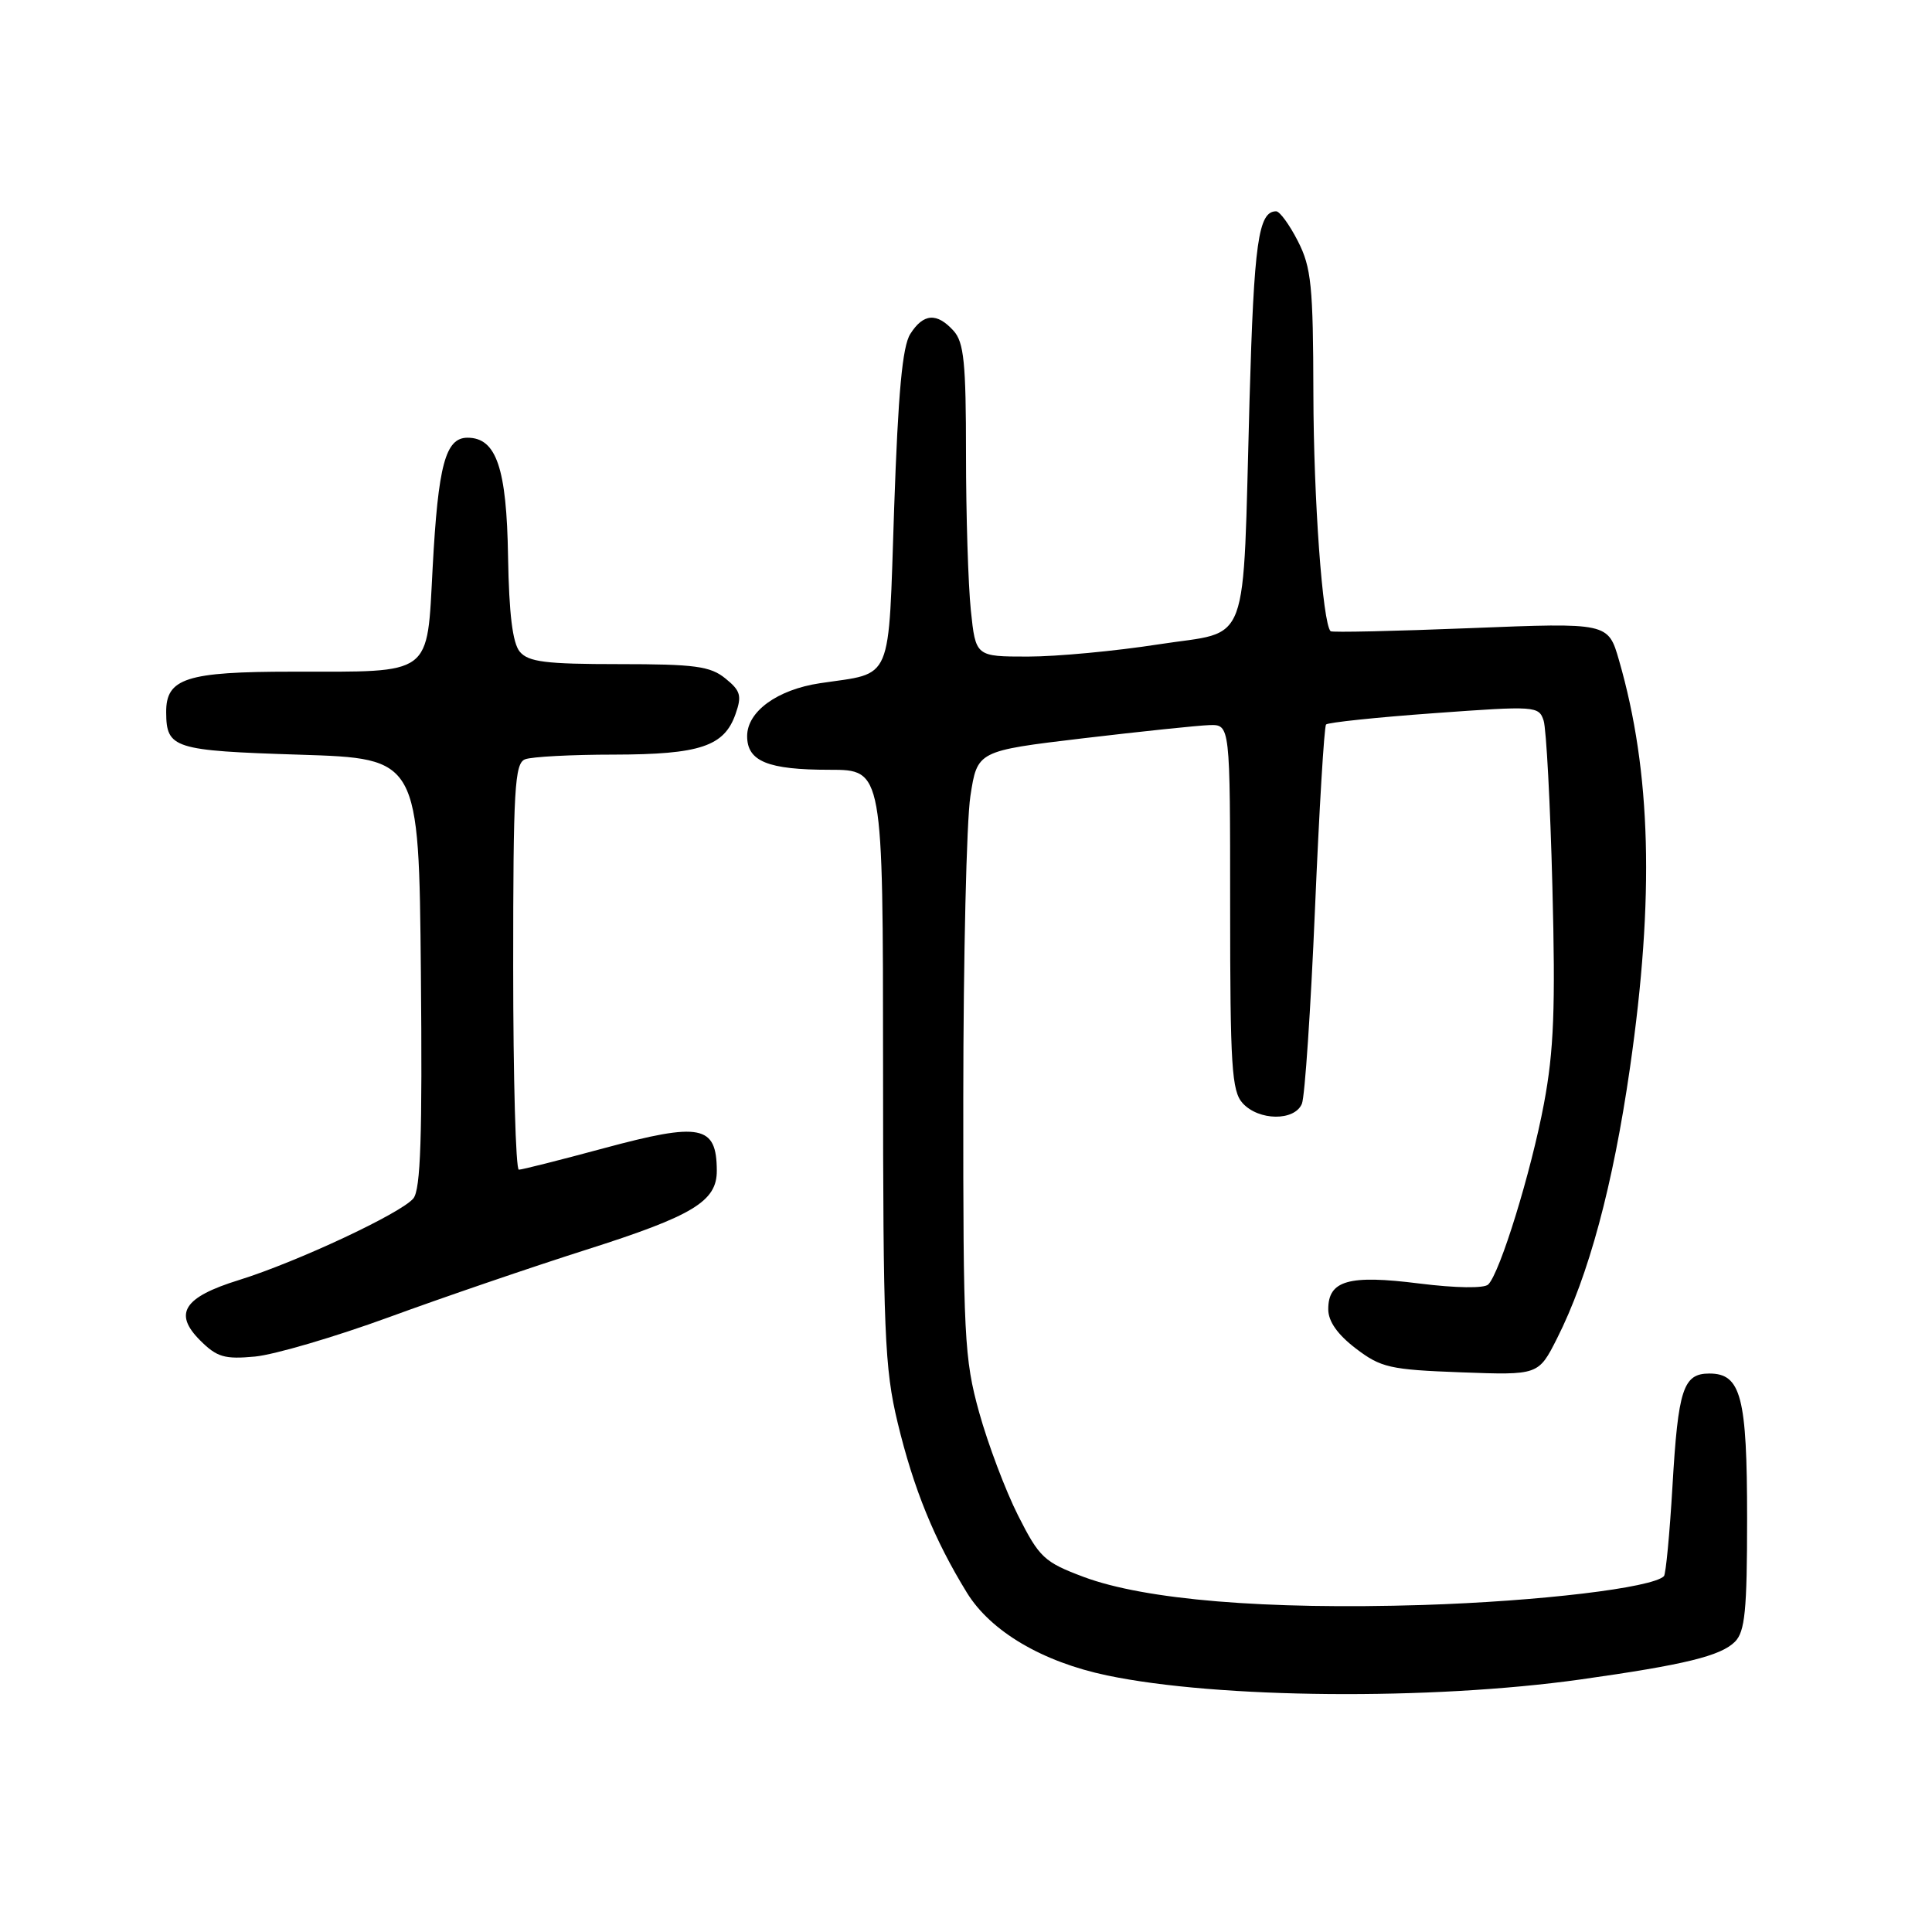<?xml version="1.0" encoding="UTF-8" standalone="no"?>
<!DOCTYPE svg PUBLIC "-//W3C//DTD SVG 1.1//EN" "http://www.w3.org/Graphics/SVG/1.1/DTD/svg11.dtd" >
<svg xmlns="http://www.w3.org/2000/svg" xmlns:xlink="http://www.w3.org/1999/xlink" version="1.1" viewBox="0 0 256 256">
 <g >
 <path fill="currentColor"
d=" M 209.41 222.54 C 223.24 220.59 227.99 219.43 229.89 217.54 C 231.22 216.20 231.50 213.41 231.50 201.21 C 231.50 185.09 230.70 182.00 226.50 182.00 C 223.03 182.00 222.36 184.06 221.61 196.95 C 221.24 203.24 220.73 208.60 220.48 208.85 C 218.93 210.40 203.98 212.18 188.50 212.67 C 167.69 213.31 151.73 211.99 143.59 208.95 C 138.36 206.99 137.72 206.39 134.90 200.81 C 133.23 197.50 130.91 191.35 129.74 187.14 C 127.77 180.04 127.62 177.12 127.64 145.50 C 127.65 126.80 128.07 108.80 128.58 105.50 C 129.50 99.50 129.50 99.50 143.50 97.83 C 151.20 96.92 158.74 96.13 160.25 96.08 C 163.00 96.00 163.00 96.00 163.00 120.17 C 163.00 141.26 163.21 144.58 164.65 146.17 C 166.79 148.53 171.55 148.57 172.51 146.25 C 172.90 145.29 173.68 133.70 174.24 120.50 C 174.80 107.30 175.46 96.28 175.71 96.00 C 175.96 95.73 182.40 95.05 190.03 94.50 C 203.48 93.52 203.91 93.55 204.54 95.49 C 204.89 96.60 205.42 106.50 205.70 117.50 C 206.12 133.55 205.90 139.23 204.58 146.25 C 202.88 155.30 198.77 168.63 197.20 170.20 C 196.67 170.73 192.93 170.68 188.05 170.07 C 178.71 168.89 176.00 169.66 176.00 173.48 C 176.00 175.09 177.23 176.83 179.65 178.68 C 182.98 181.22 184.17 181.49 193.57 181.84 C 203.85 182.22 203.85 182.22 206.31 177.36 C 210.50 169.07 213.73 157.10 215.98 141.49 C 219.24 118.90 218.79 102.25 214.53 87.50 C 213.09 82.50 213.09 82.50 194.86 83.23 C 184.83 83.63 176.49 83.82 176.31 83.64 C 175.25 82.58 174.06 66.19 174.03 52.21 C 174.00 37.88 173.76 35.44 171.98 31.96 C 170.87 29.78 169.57 28.00 169.10 28.00 C 166.74 28.00 166.16 32.09 165.57 53.00 C 164.62 86.73 165.84 83.46 153.52 85.38 C 147.80 86.27 140.01 87.00 136.21 87.00 C 129.28 87.00 129.28 87.00 128.64 80.85 C 128.29 77.47 128.00 68.17 128.00 60.18 C 128.00 48.07 127.73 45.35 126.35 43.83 C 124.14 41.39 122.35 41.52 120.62 44.25 C 119.57 45.90 119.01 52.01 118.48 67.32 C 117.68 90.88 118.45 89.06 108.65 90.53 C 102.99 91.38 99.00 94.28 99.00 97.54 C 99.00 100.88 101.73 102.00 109.93 102.00 C 117.00 102.00 117.00 102.00 117.01 141.25 C 117.01 176.56 117.21 181.30 118.94 188.50 C 121.06 197.30 123.80 204.01 128.12 211.04 C 131.28 216.17 138.11 220.20 146.68 222.00 C 161.36 225.08 189.58 225.32 209.41 222.54 Z  M 51.50 174.55 C 58.65 171.93 70.44 167.90 77.70 165.59 C 91.85 161.09 95.01 159.18 94.98 155.10 C 94.95 149.09 92.86 148.68 80.00 152.15 C 74.22 153.71 69.16 154.99 68.75 154.99 C 68.34 155.00 68.00 142.90 68.00 128.11 C 68.00 104.51 68.19 101.14 69.58 100.61 C 70.45 100.27 75.74 99.99 81.33 99.99 C 92.74 99.97 95.96 98.90 97.46 94.62 C 98.32 92.19 98.13 91.52 96.12 89.90 C 94.12 88.27 92.07 88.00 82.01 88.00 C 72.29 88.00 70.01 87.71 68.87 86.35 C 67.92 85.20 67.45 81.34 67.32 73.79 C 67.14 62.02 65.77 58.00 61.95 58.00 C 59.03 58.00 58.06 61.59 57.33 75.19 C 56.55 89.70 57.48 89.00 38.76 89.00 C 24.67 89.00 21.98 89.87 22.02 94.40 C 22.05 99.17 22.99 99.47 39.71 100.00 C 55.50 100.50 55.50 100.50 55.77 128.88 C 55.97 150.61 55.74 157.62 54.77 158.80 C 53.16 160.76 39.32 167.23 31.67 169.61 C 24.34 171.88 22.95 174.04 26.51 177.60 C 28.74 179.83 29.75 180.13 33.80 179.75 C 36.38 179.50 44.35 177.16 51.50 174.55 Z "/>
</g>
</svg>